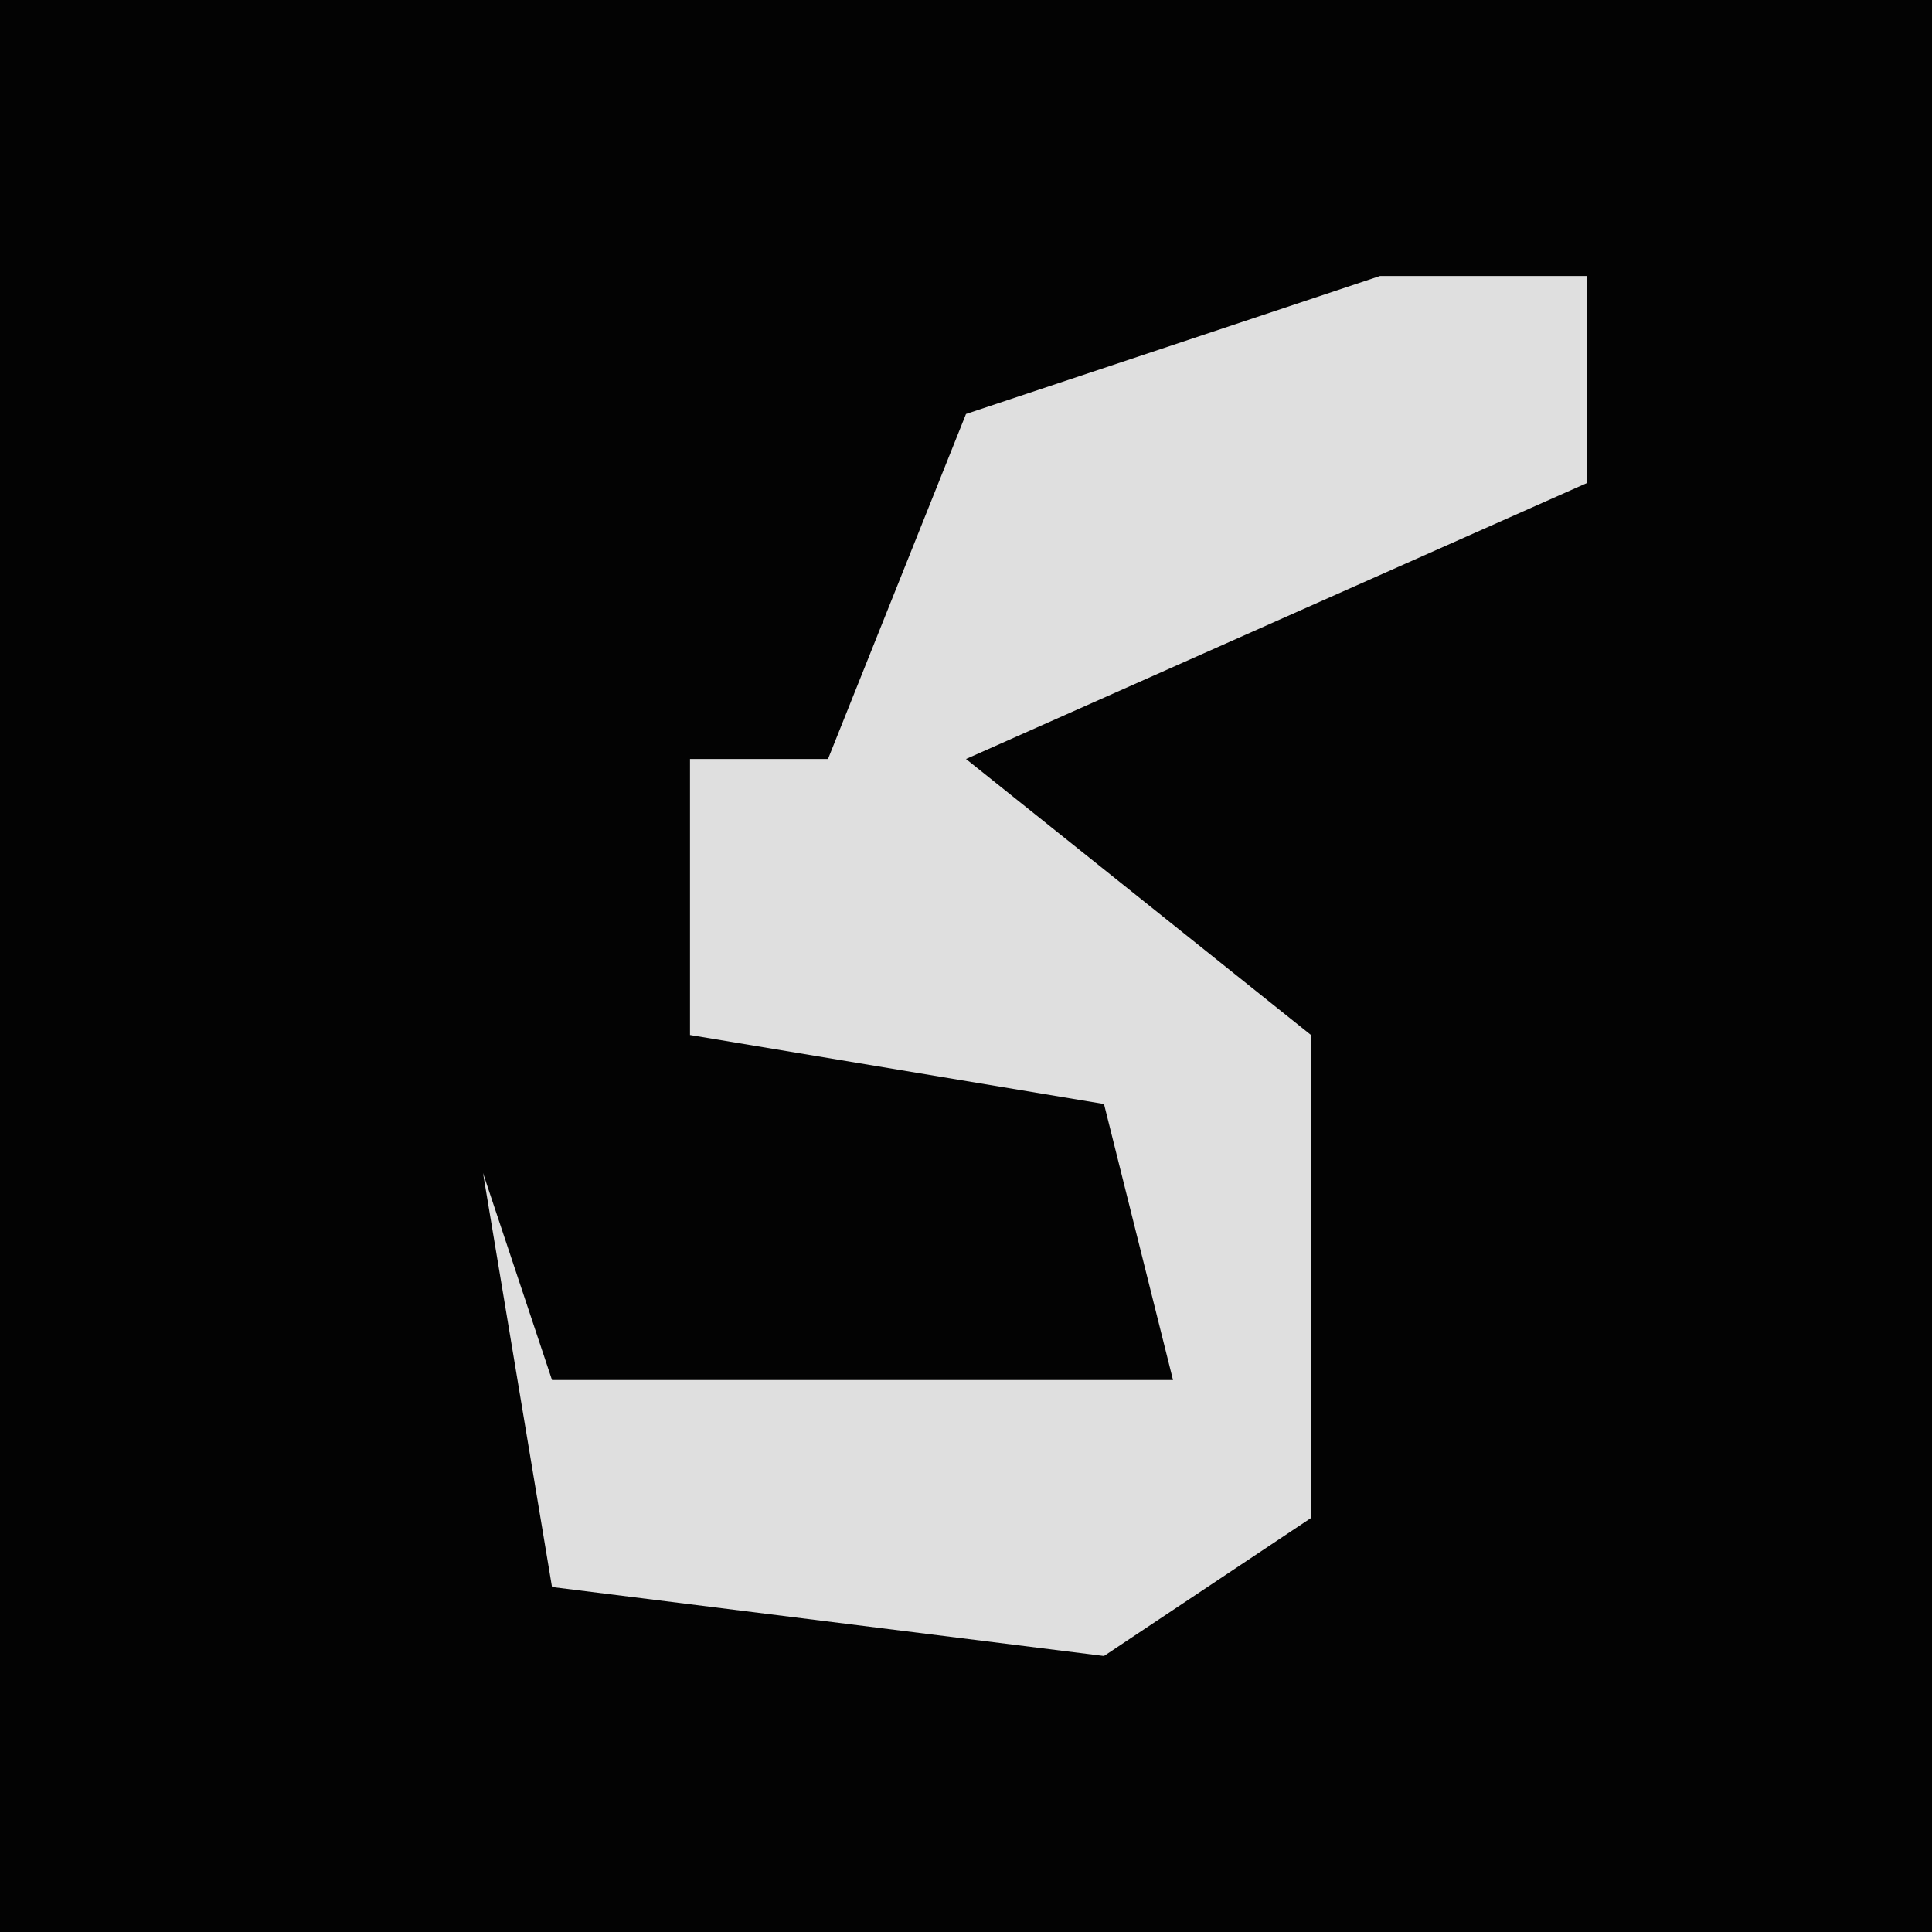 <?xml version="1.0" encoding="UTF-8"?>
<svg version="1.1" xmlns="http://www.w3.org/2000/svg" width="28" height="28">
<path d="M0,0 L28,0 L28,28 L0,28 Z " fill="#030303" transform="translate(0,0)"/>
<path d="M0,0 L3,0 L3,3 L-6,7 L-1,11 L-1,18 L-4,20 L-12,19 L-13,13 L-12,16 L-3,16 L-4,12 L-10,11 L-10,7 L-8,7 L-6,2 Z " fill="#DFDFDF" transform="translate(20,4)"/>
</svg>
